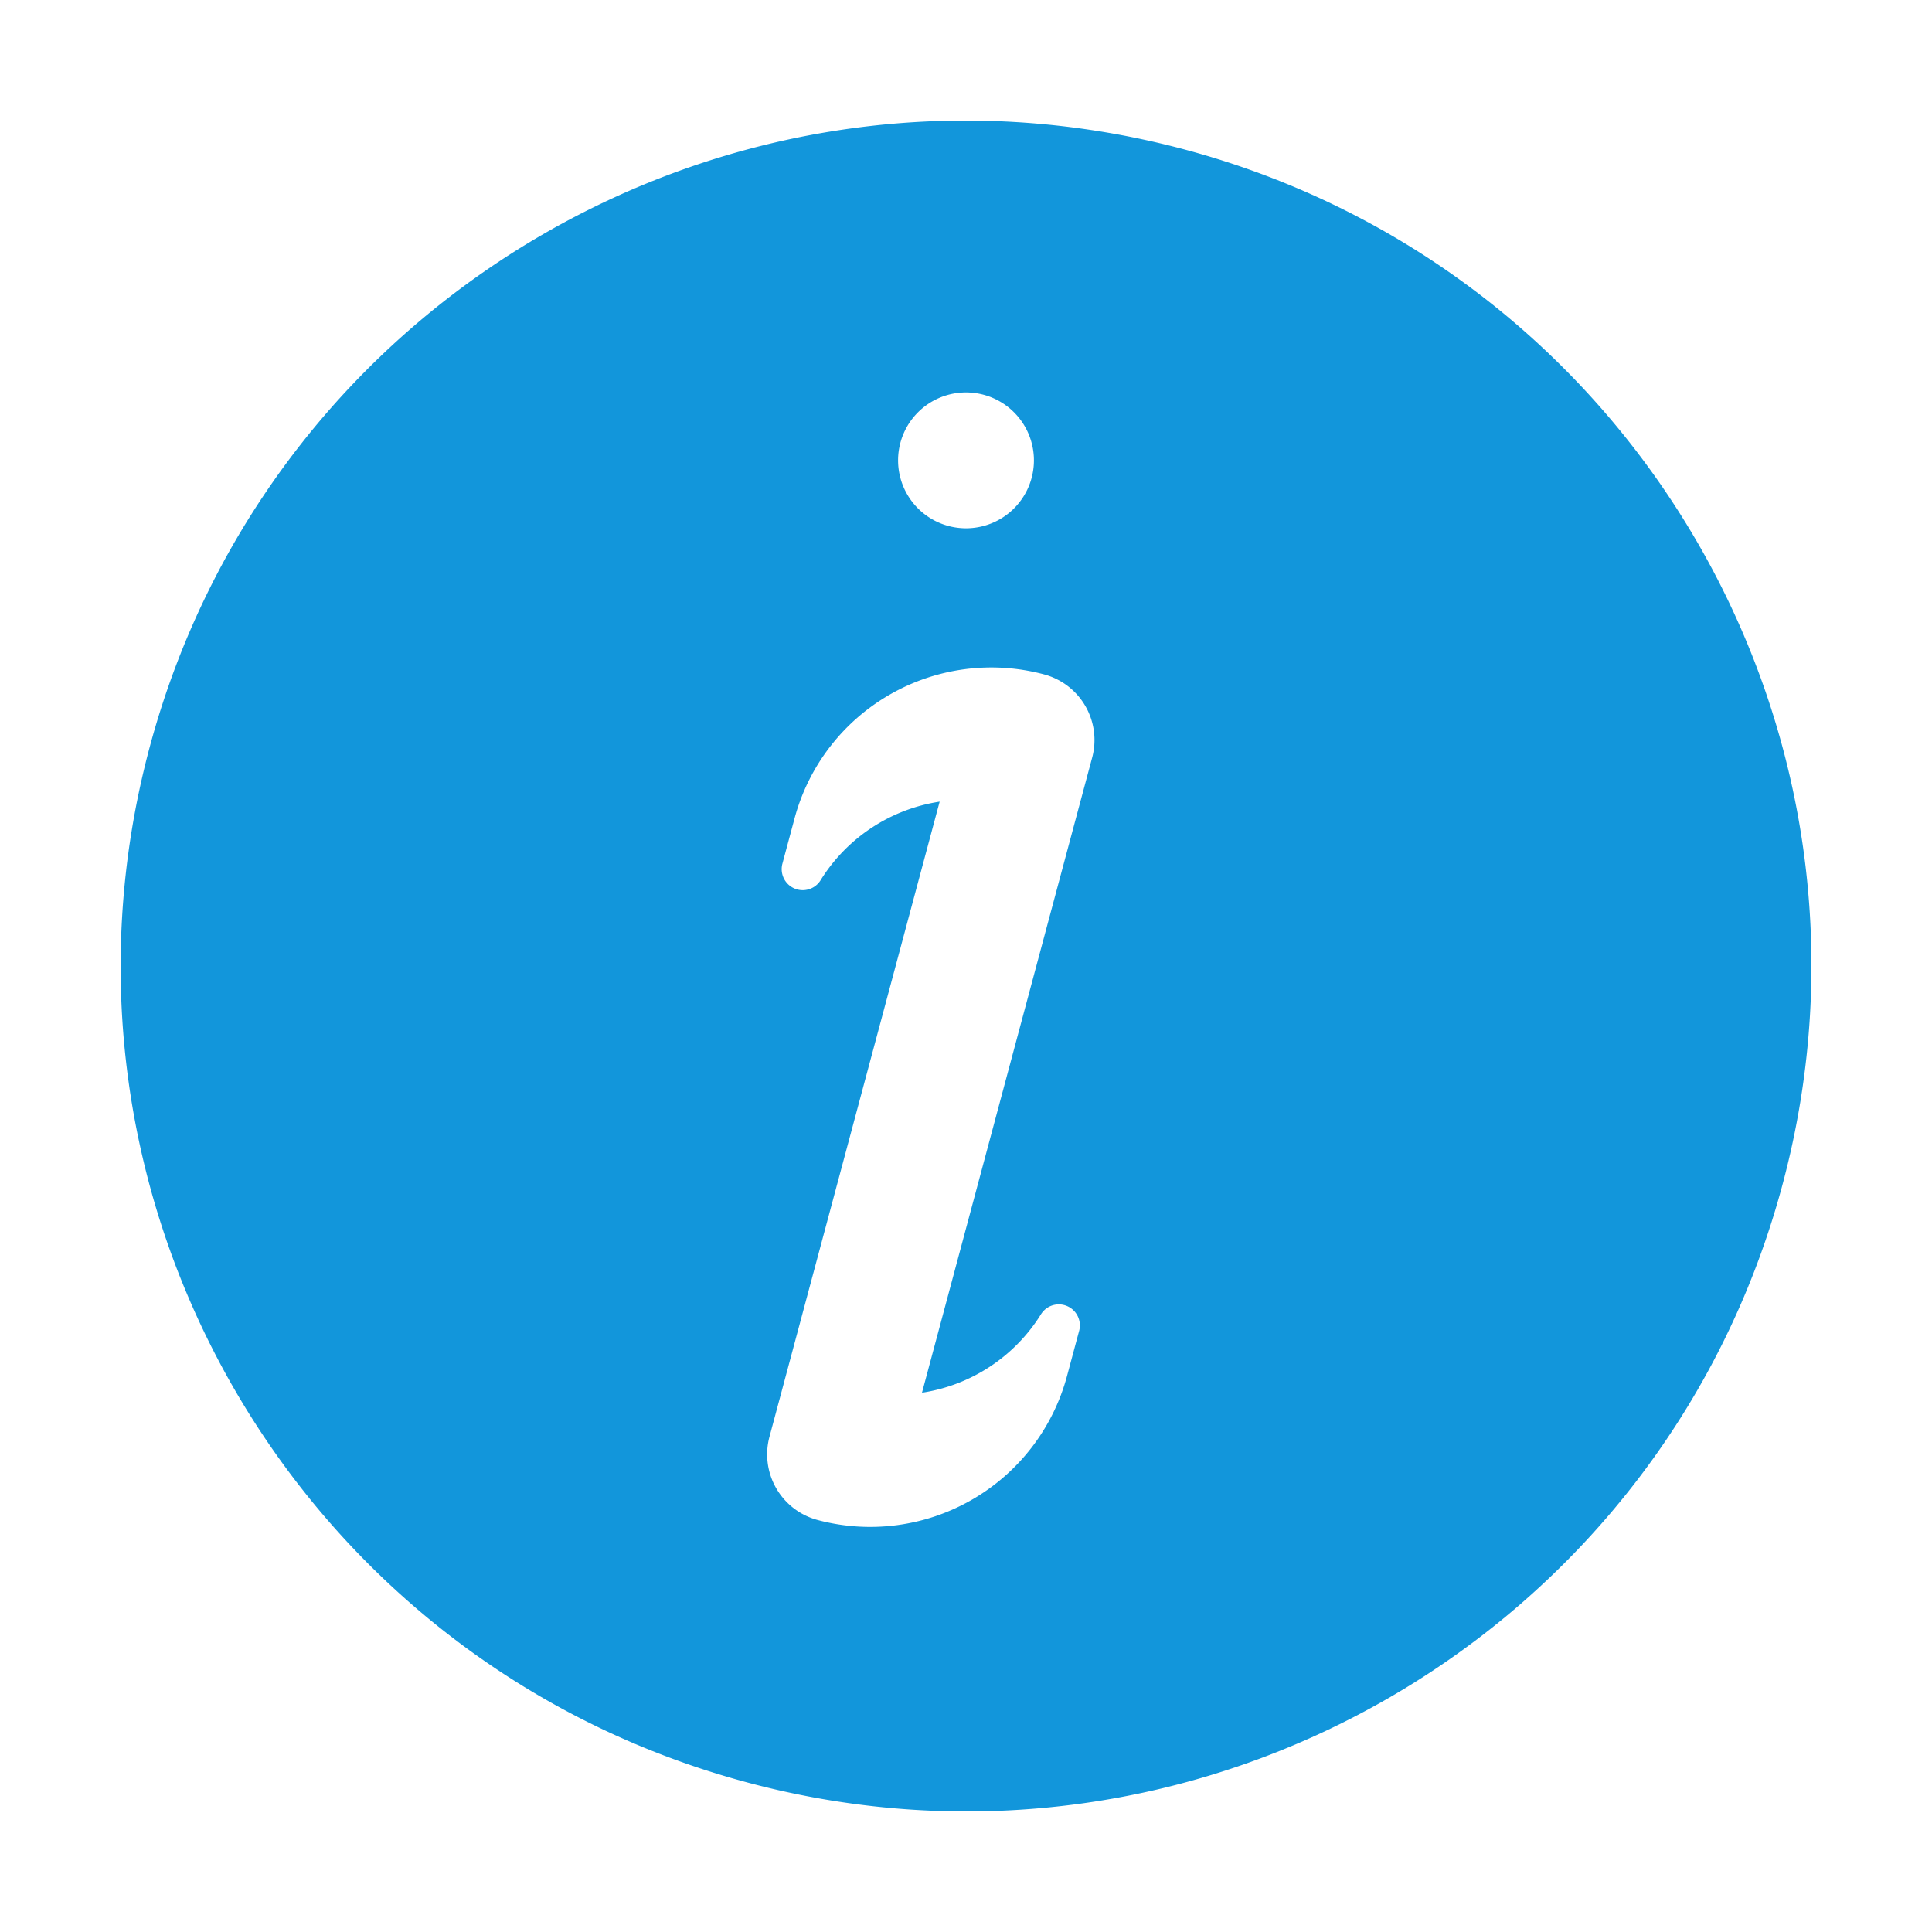 <svg t="1667585395019" class="icon" viewBox="0 0 1024 1024" version="1.1" xmlns="http://www.w3.org/2000/svg" p-id="13548" width="200" height="200"><path d="M628 79.27c-239-64-484.65 77.79-548.68 316.78s77.74 484.65 316.73 548.68S880.7 866.94 944.73 628 866.94 143.3 628 79.27zM512 208a36 36 0 1 1-36 36 36 36 0 0 1 36-36z m66.87 193.54l-90.2 336.63a90.24 90.24 0 0 0 62.92-41.34 11.15 11.15 0 0 1 20.41 8.41l-6.44 24a108 108 0 0 1-132.27 76.37 36 36 0 0 1-25.45-44.09l90.2-336.63a90.28 90.28 0 0 0-62.92 41.34 11.15 11.15 0 0 1-20.44-8.41l6.44-24a108 108 0 0 1 132.27-76.37 36 36 0 0 1 25.48 44.09z" p-id="13549" fill="#1296db"></path></svg>
